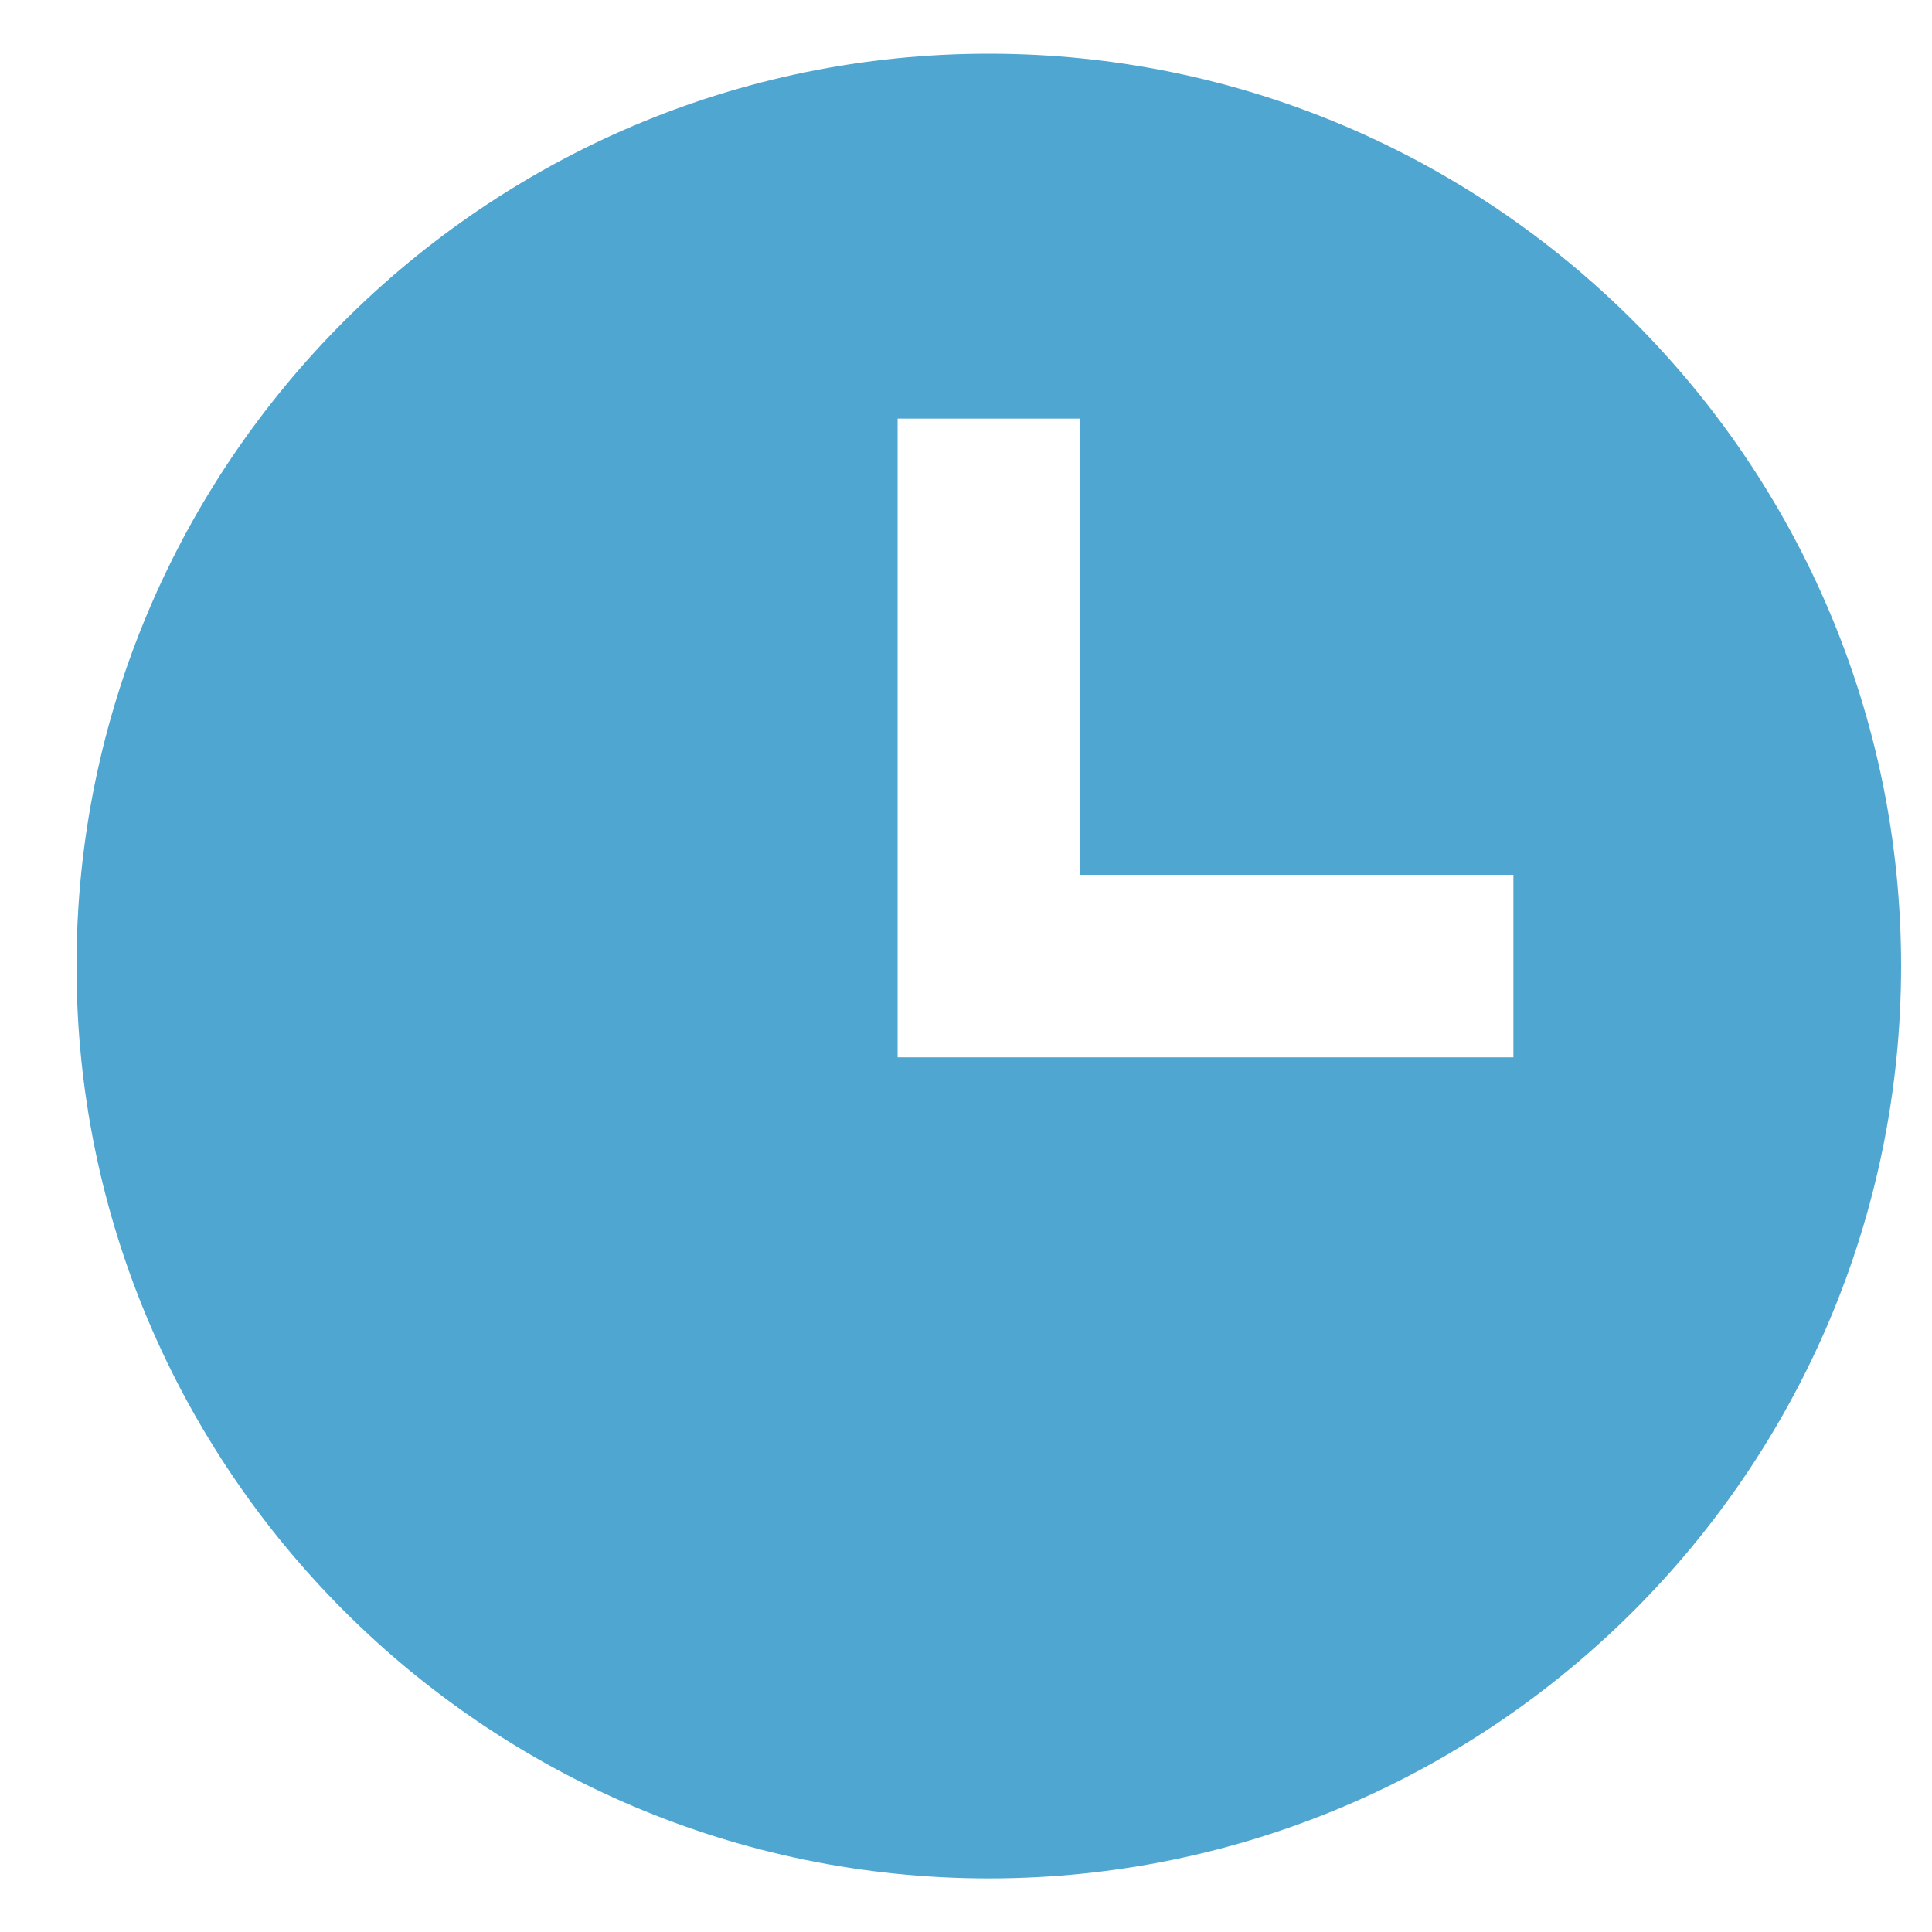 <svg width="15" height="15" viewBox="0 0 15 15" fill="none" xmlns="http://www.w3.org/2000/svg">
<path d="M7.677 0.417C3.771 0.417 0.594 3.595 0.594 7.5C0.594 11.406 3.771 14.584 7.677 14.584C11.583 14.584 14.76 11.406 14.76 7.5C14.76 3.595 11.583 0.417 7.677 0.417ZM11.75 8.209H6.969V3.25H8.385V6.792H11.75V8.209Z" fill="#4FA6D1"/>
</svg>
